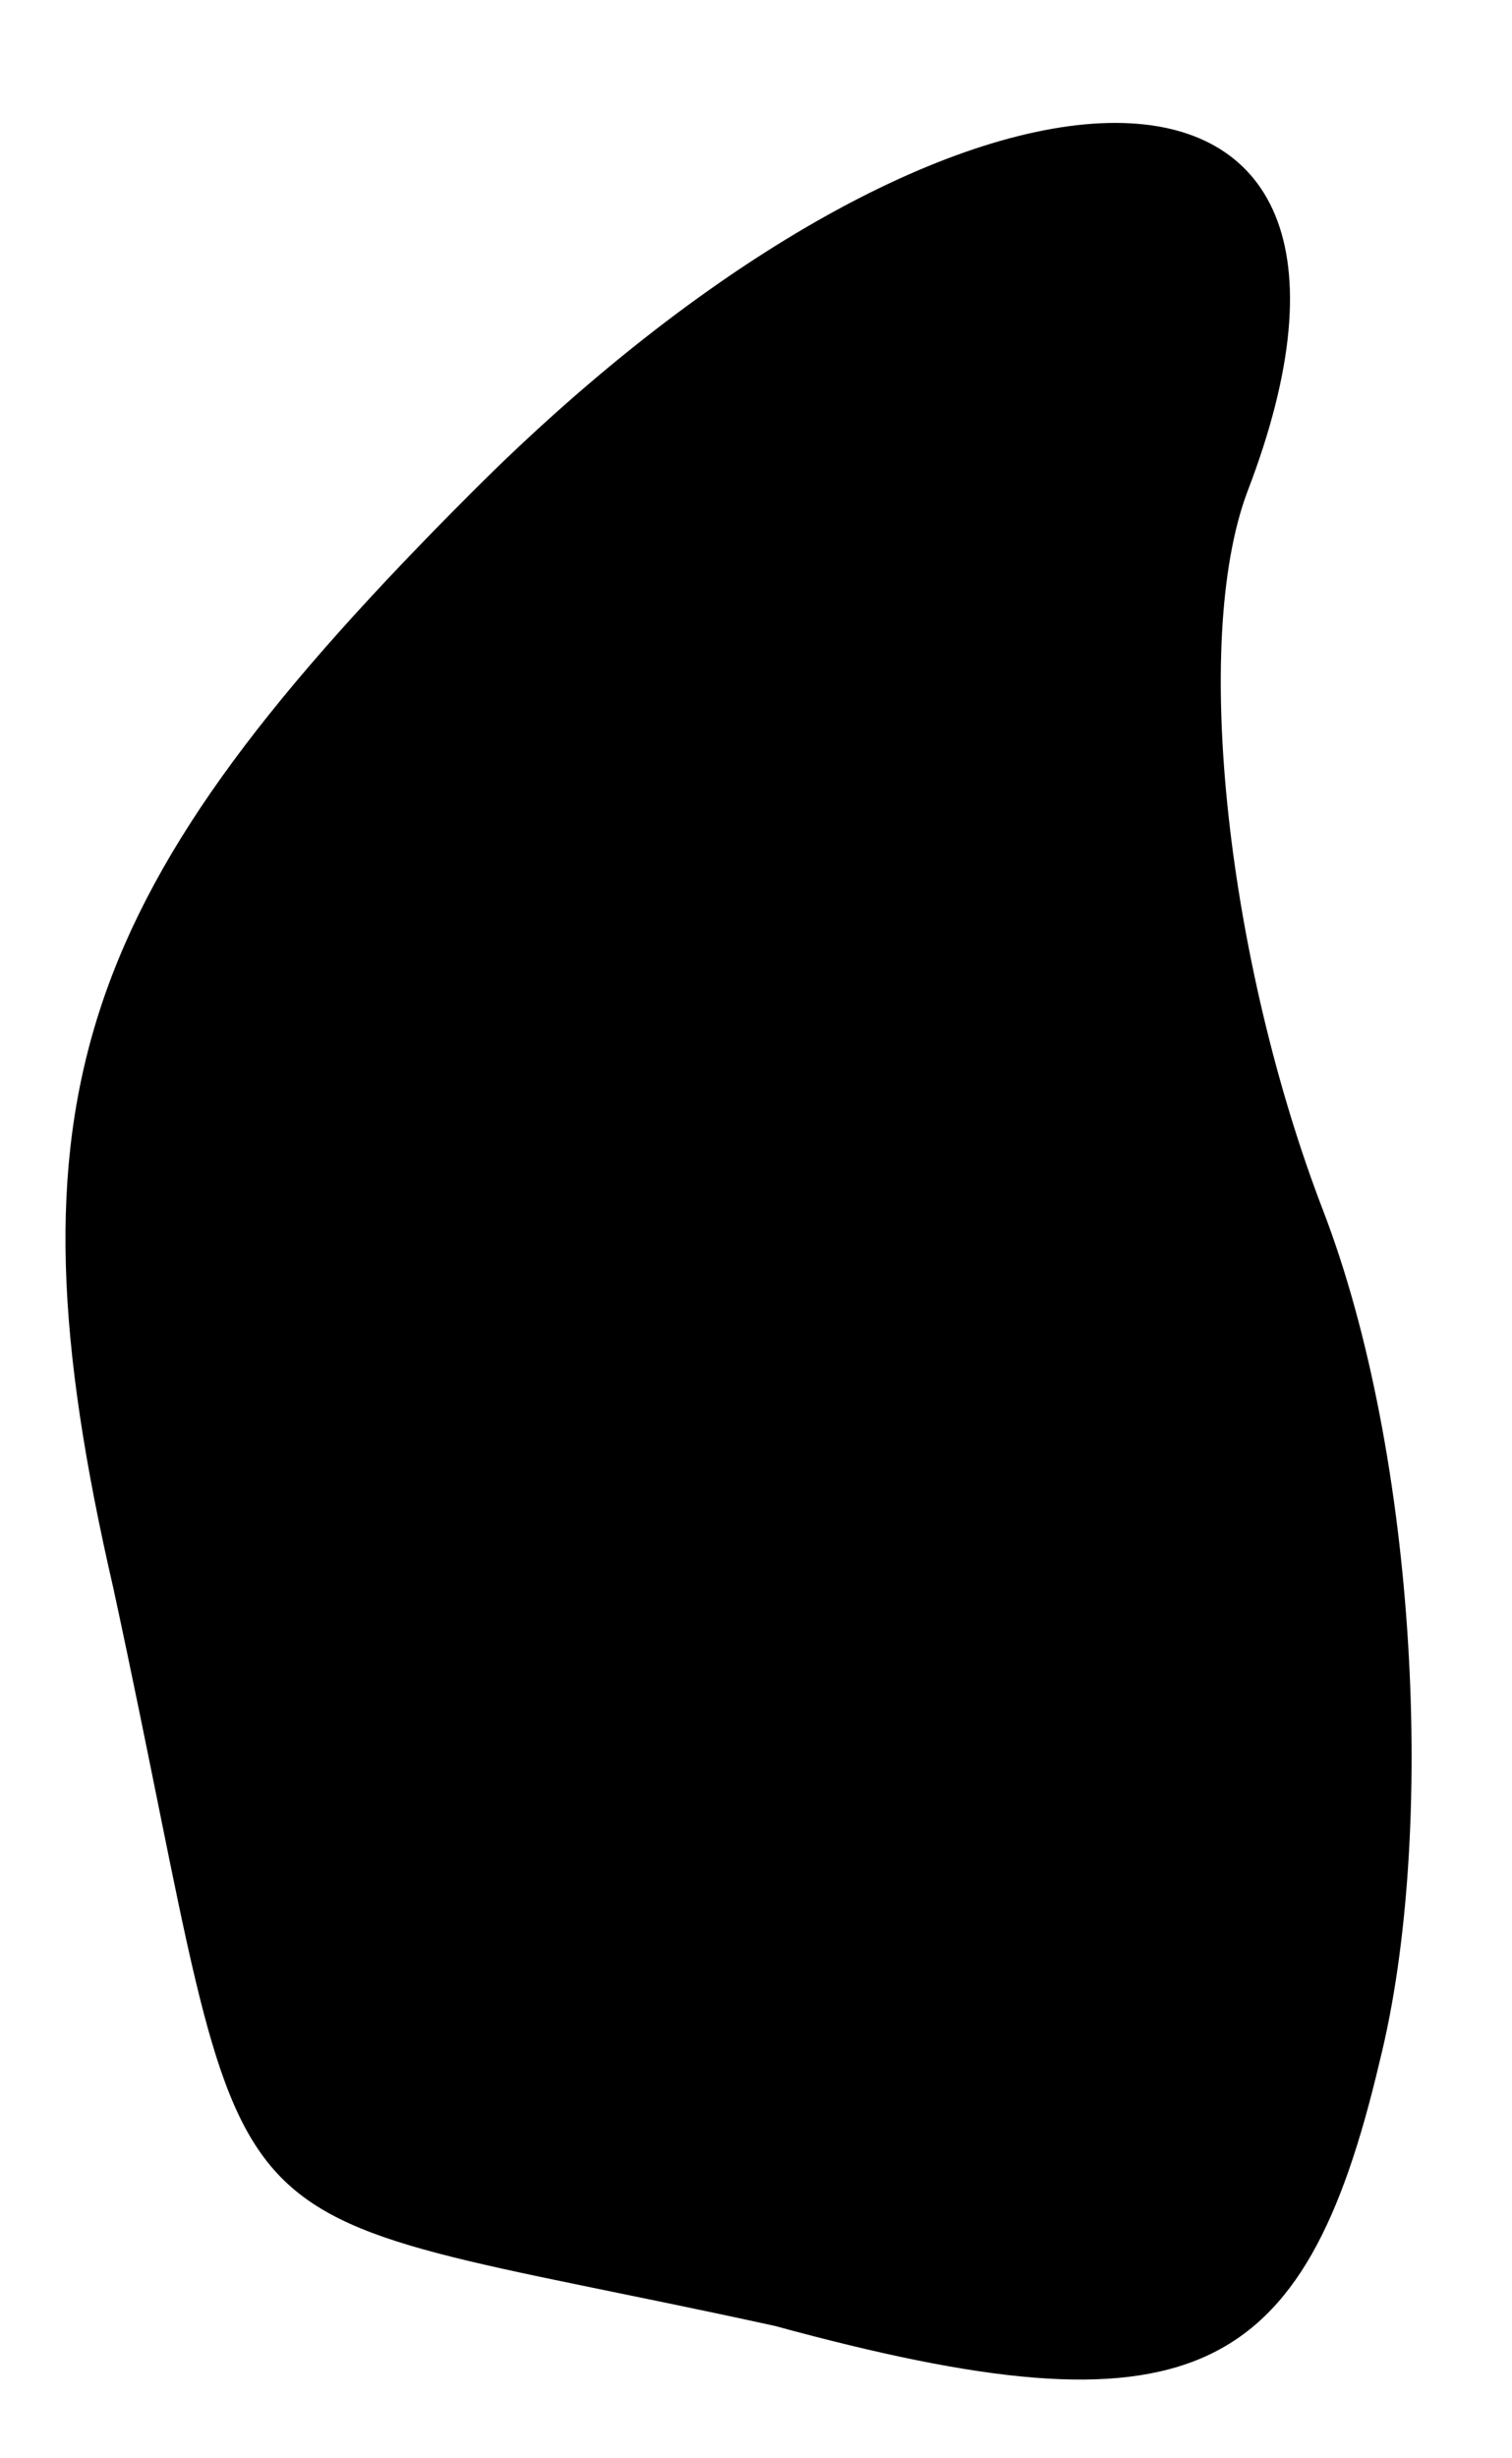 <?xml version="1.0" standalone="no"?>
<!DOCTYPE svg PUBLIC "-//W3C//DTD SVG 20010904//EN"
 "http://www.w3.org/TR/2001/REC-SVG-20010904/DTD/svg10.dtd">
<svg version="1.0" xmlns="http://www.w3.org/2000/svg"
 width="8pt" height="13pt" viewBox="0 0 8 13"
 preserveAspectRatio="xMidYMid meet">
<g transform="translate(0,13) scale(0.1,-0.1)"
fill="#000000" stroke="none">
<path fill="#000000" stroke="none" d="M25 104 c-21 -21 -25 -32 -19 -58 8
-37 3 -32 35 -39 22 -6 28 -3 32 14 3 12 2 32 -3 45 -5 13 -7 30 -4 38 10 26
-15 26 -41 0z"/>
</g>
</svg>
